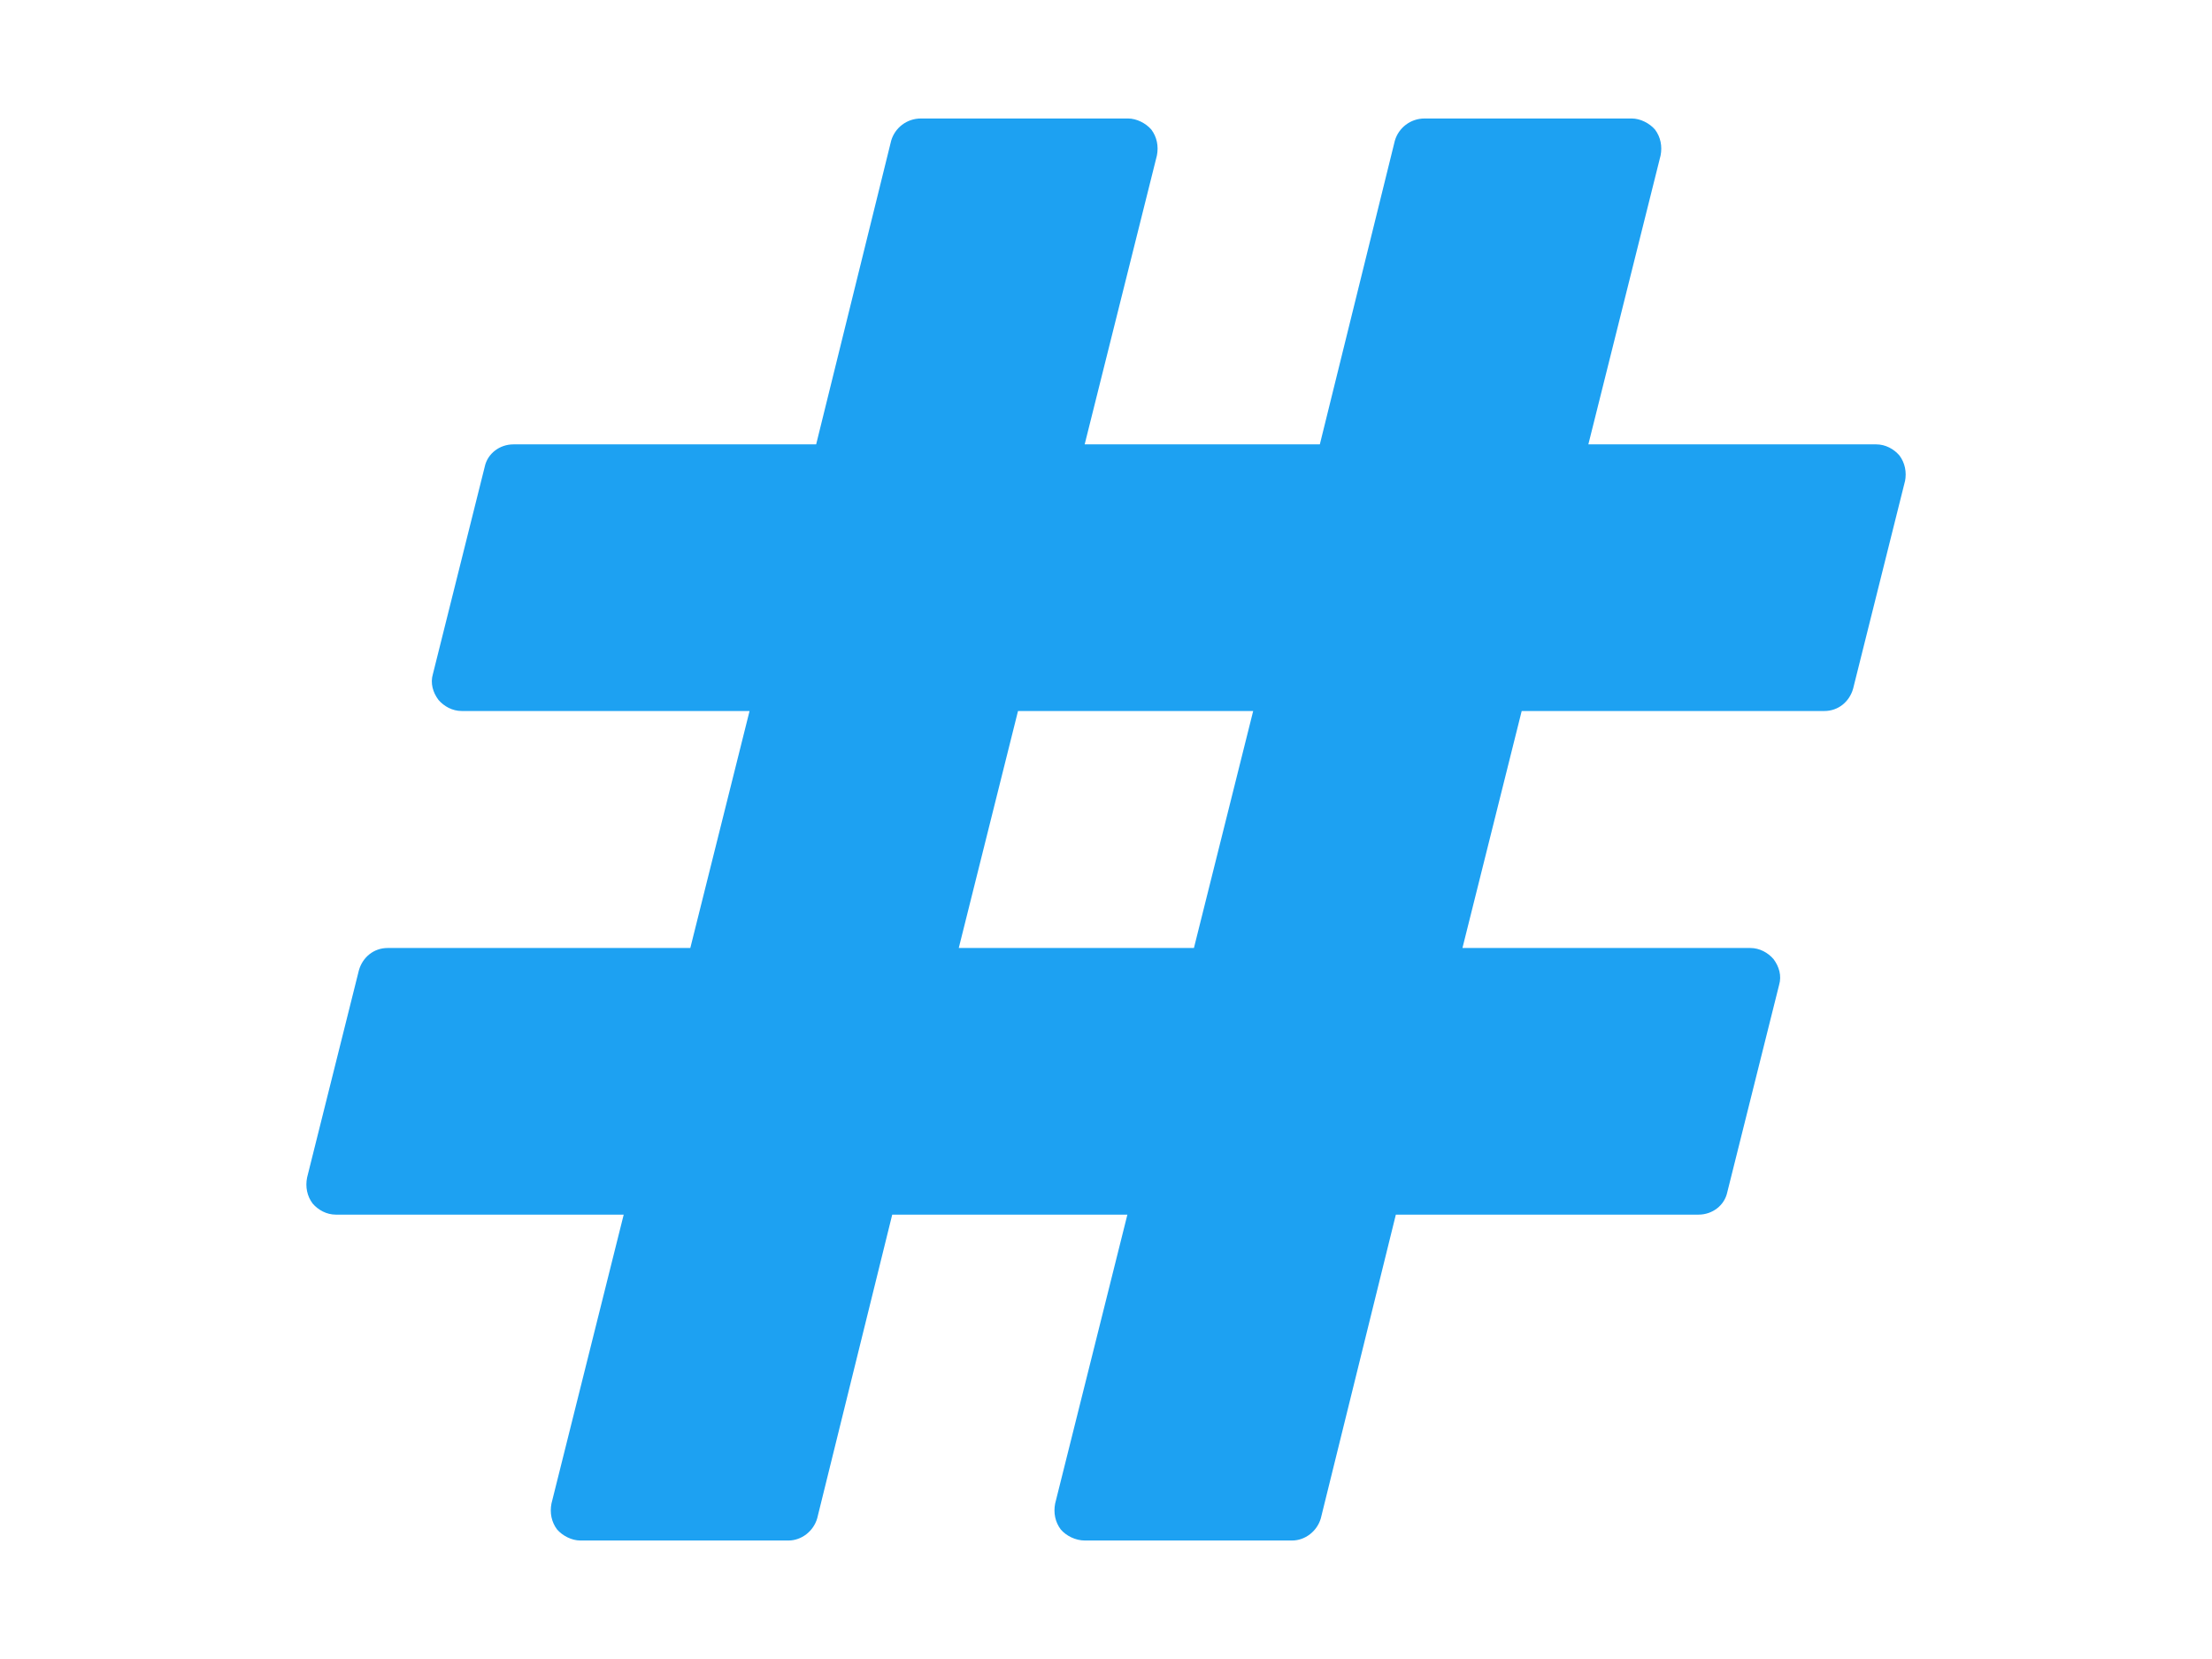<!-- Generated by IcoMoon.io -->
<svg version="1.1" xmlns="http://www.w3.org/2000/svg" width="40" height="30" viewBox="0 0 28 28" fill="#1DA1F2">
<title>hashtag</title>
<path d="M15.484 16l1-4h-3.969l-1 4h3.969zM27.484 8.125l-0.875 3.5c-0.063 0.219-0.25 0.375-0.484 0.375h-5.109l-1 4h4.859c0.156 0 0.297 0.078 0.391 0.187 0.094 0.125 0.141 0.281 0.094 0.438l-0.875 3.5c-0.047 0.219-0.25 0.375-0.484 0.375h-5.109l-1.266 5.125c-0.063 0.219-0.266 0.375-0.484 0.375h-3.5c-0.156 0-0.313-0.078-0.406-0.187-0.094-0.125-0.125-0.281-0.094-0.438l1.219-4.875h-3.969l-1.266 5.125c-0.063 0.219-0.266 0.375-0.484 0.375h-3.516c-0.141 0-0.297-0.078-0.391-0.187-0.094-0.125-0.125-0.281-0.094-0.438l1.219-4.875h-4.859c-0.156 0-0.297-0.078-0.391-0.187-0.094-0.125-0.125-0.281-0.094-0.438l0.875-3.5c0.063-0.219 0.25-0.375 0.484-0.375h5.109l1-4h-4.859c-0.156 0-0.297-0.078-0.391-0.187-0.094-0.125-0.141-0.281-0.094-0.438l0.875-3.5c0.047-0.219 0.25-0.375 0.484-0.375h5.109l1.266-5.125c0.063-0.219 0.266-0.375 0.5-0.375h3.5c0.141 0 0.297 0.078 0.391 0.187 0.094 0.125 0.125 0.281 0.094 0.438l-1.219 4.875h3.969l1.266-5.125c0.063-0.219 0.266-0.375 0.5-0.375h3.5c0.141 0 0.297 0.078 0.391 0.187 0.094 0.125 0.125 0.281 0.094 0.438l-1.219 4.875h4.859c0.156 0 0.297 0.078 0.391 0.187 0.094 0.125 0.125 0.281 0.094 0.438z"></path>
</svg>
